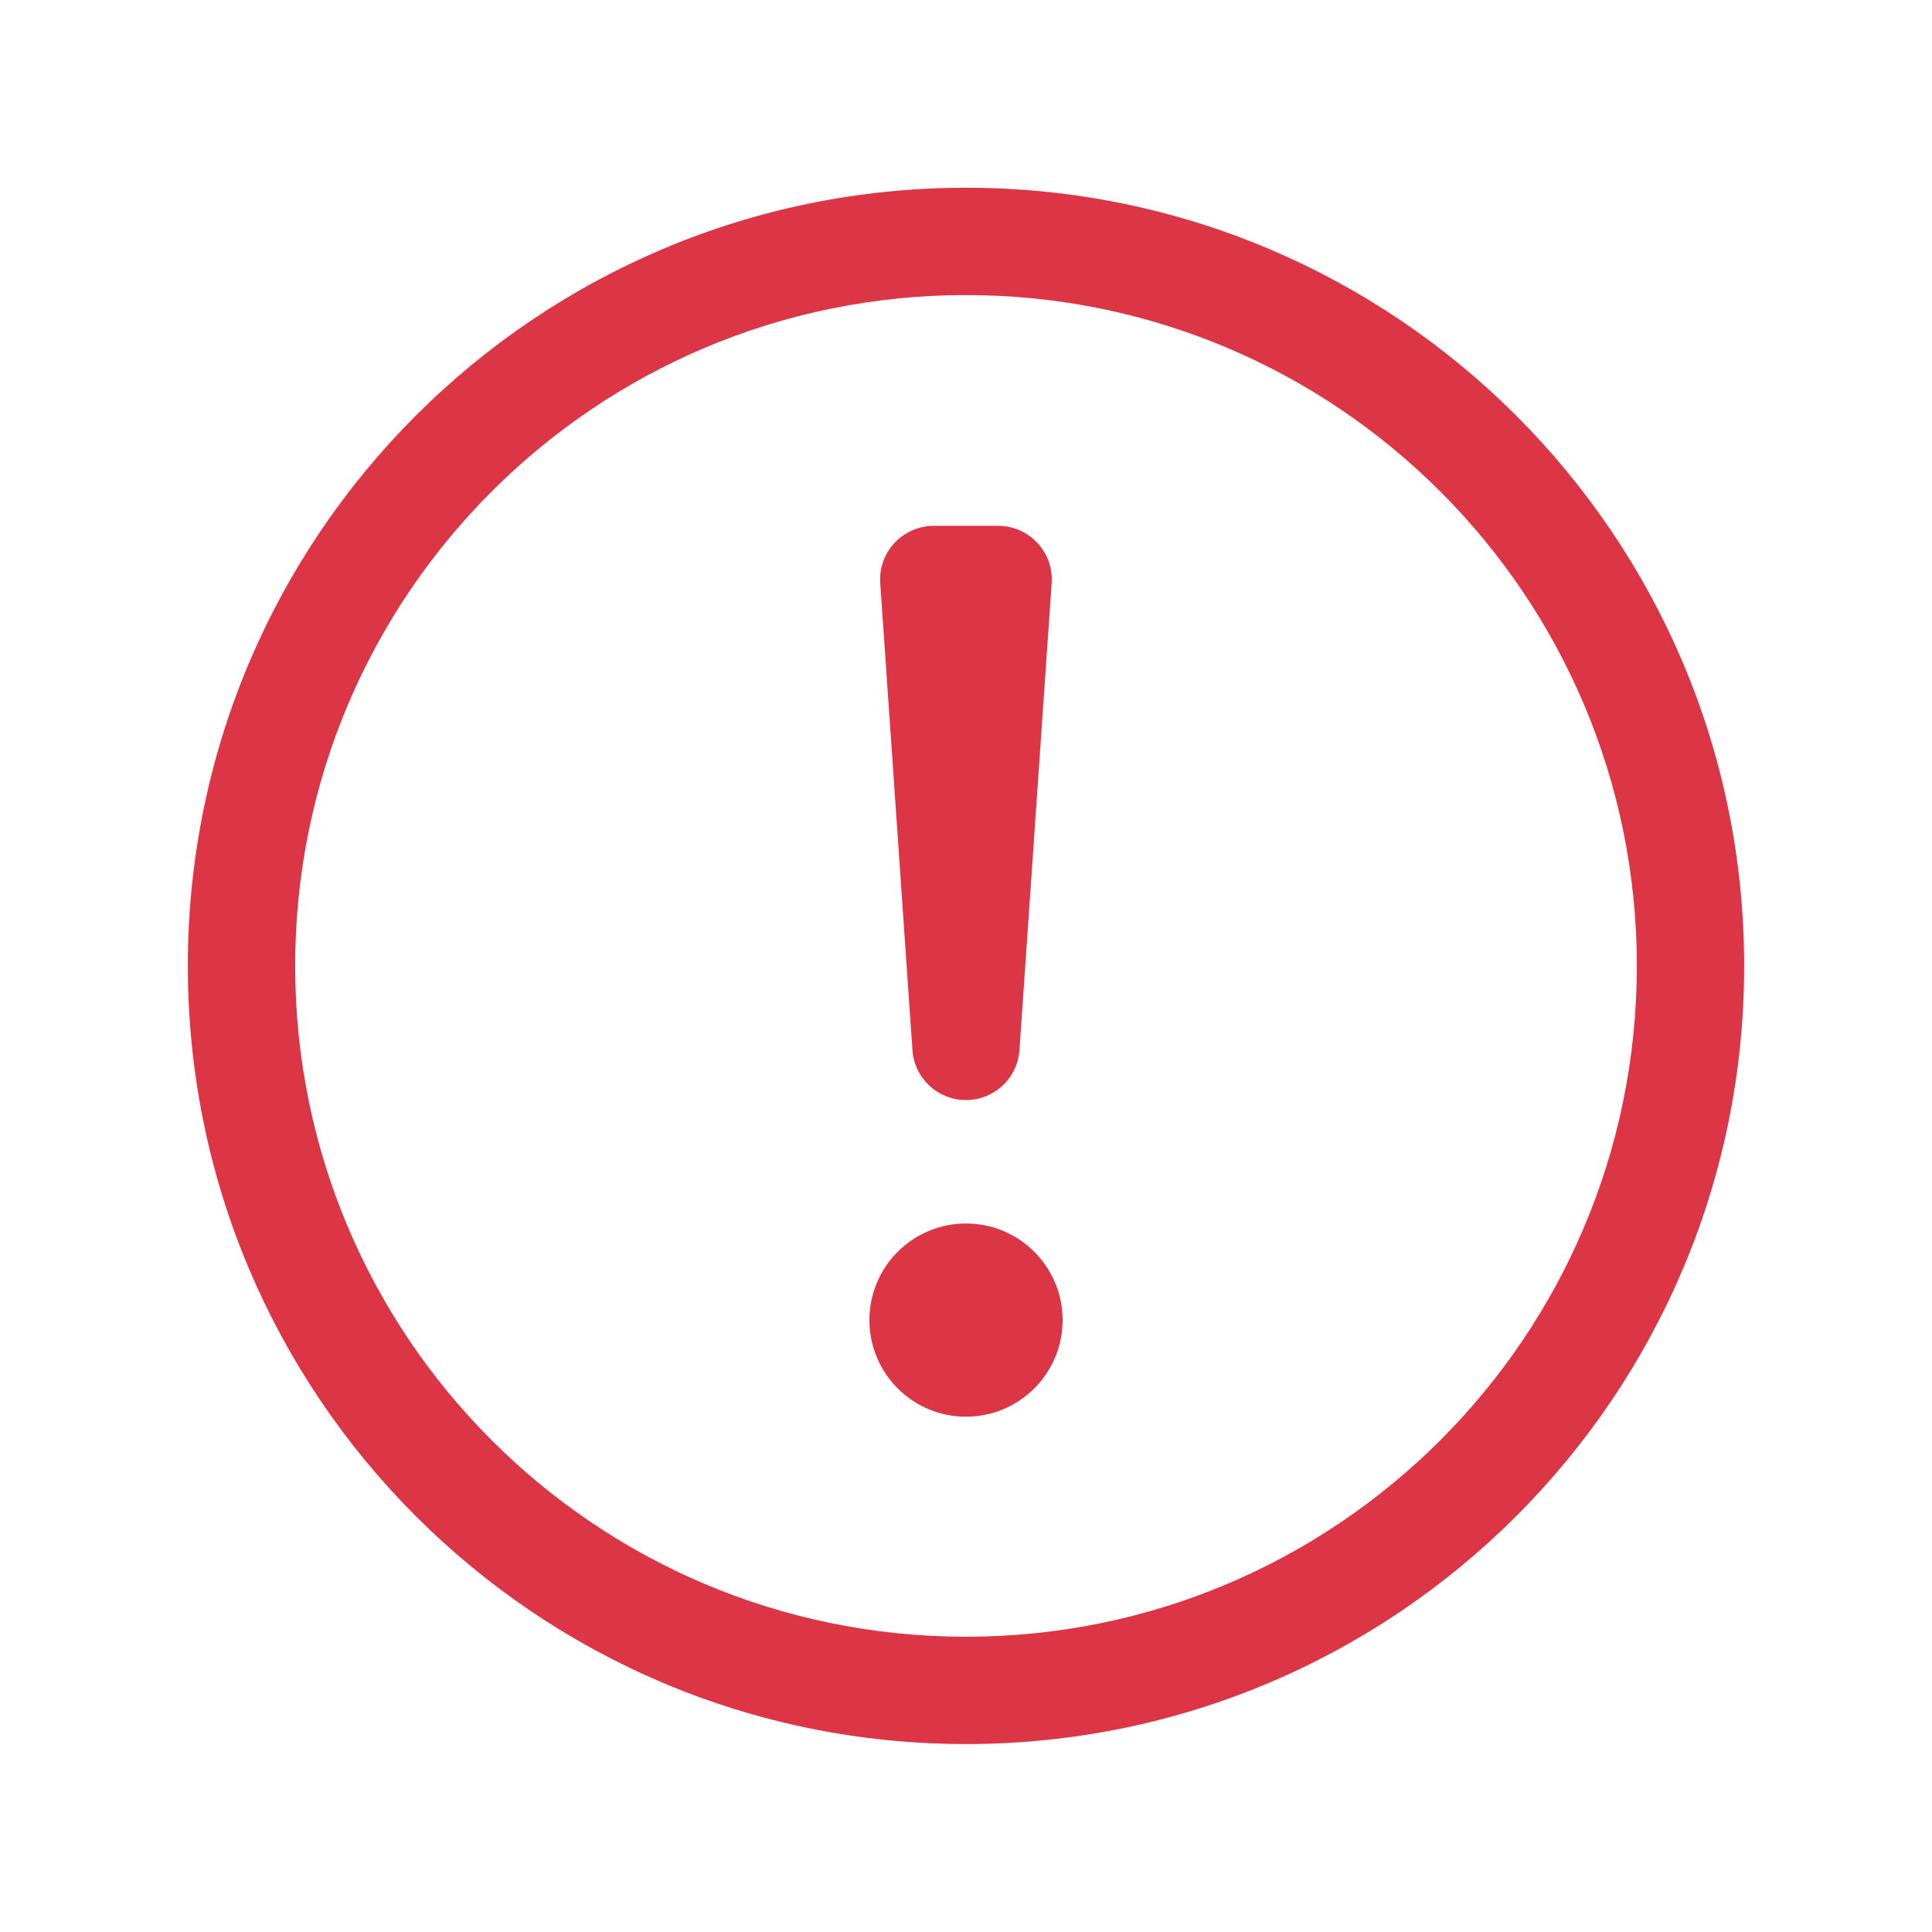 <svg width="18" height="18" viewBox="0 0 18 18" fill="none" xmlns="http://www.w3.org/2000/svg">
<path fill-rule="evenodd" clip-rule="evenodd" d="M9 2.749C5.548 2.749 2.75 5.547 2.75 8.999C2.75 12.451 5.548 15.249 9 15.249C12.451 15.249 15.25 12.451 15.25 8.999C15.25 5.547 12.451 2.749 9 2.749ZM1.75 8.999C1.75 4.995 4.996 1.749 9 1.749C13.004 1.749 16.25 4.995 16.25 8.999C16.25 13.003 13.004 16.249 9 16.249C4.996 16.249 1.75 13.003 1.75 8.999ZM8.334 5.058C8.429 4.957 8.561 4.899 8.7 4.899H9.3C9.438 4.899 9.571 4.957 9.665 5.058C9.76 5.159 9.808 5.295 9.798 5.434L9.498 9.784C9.48 10.046 9.262 10.249 9 10.249C8.737 10.249 8.519 10.046 8.501 9.784L8.201 5.434C8.191 5.295 8.24 5.159 8.334 5.058ZM9.9 12.299C9.9 12.796 9.497 13.199 9 13.199C8.503 13.199 8.1 12.796 8.1 12.299C8.1 11.802 8.503 11.399 9 11.399C9.497 11.399 9.9 11.802 9.9 12.299Z" fill="#DC3545"/>
</svg>
